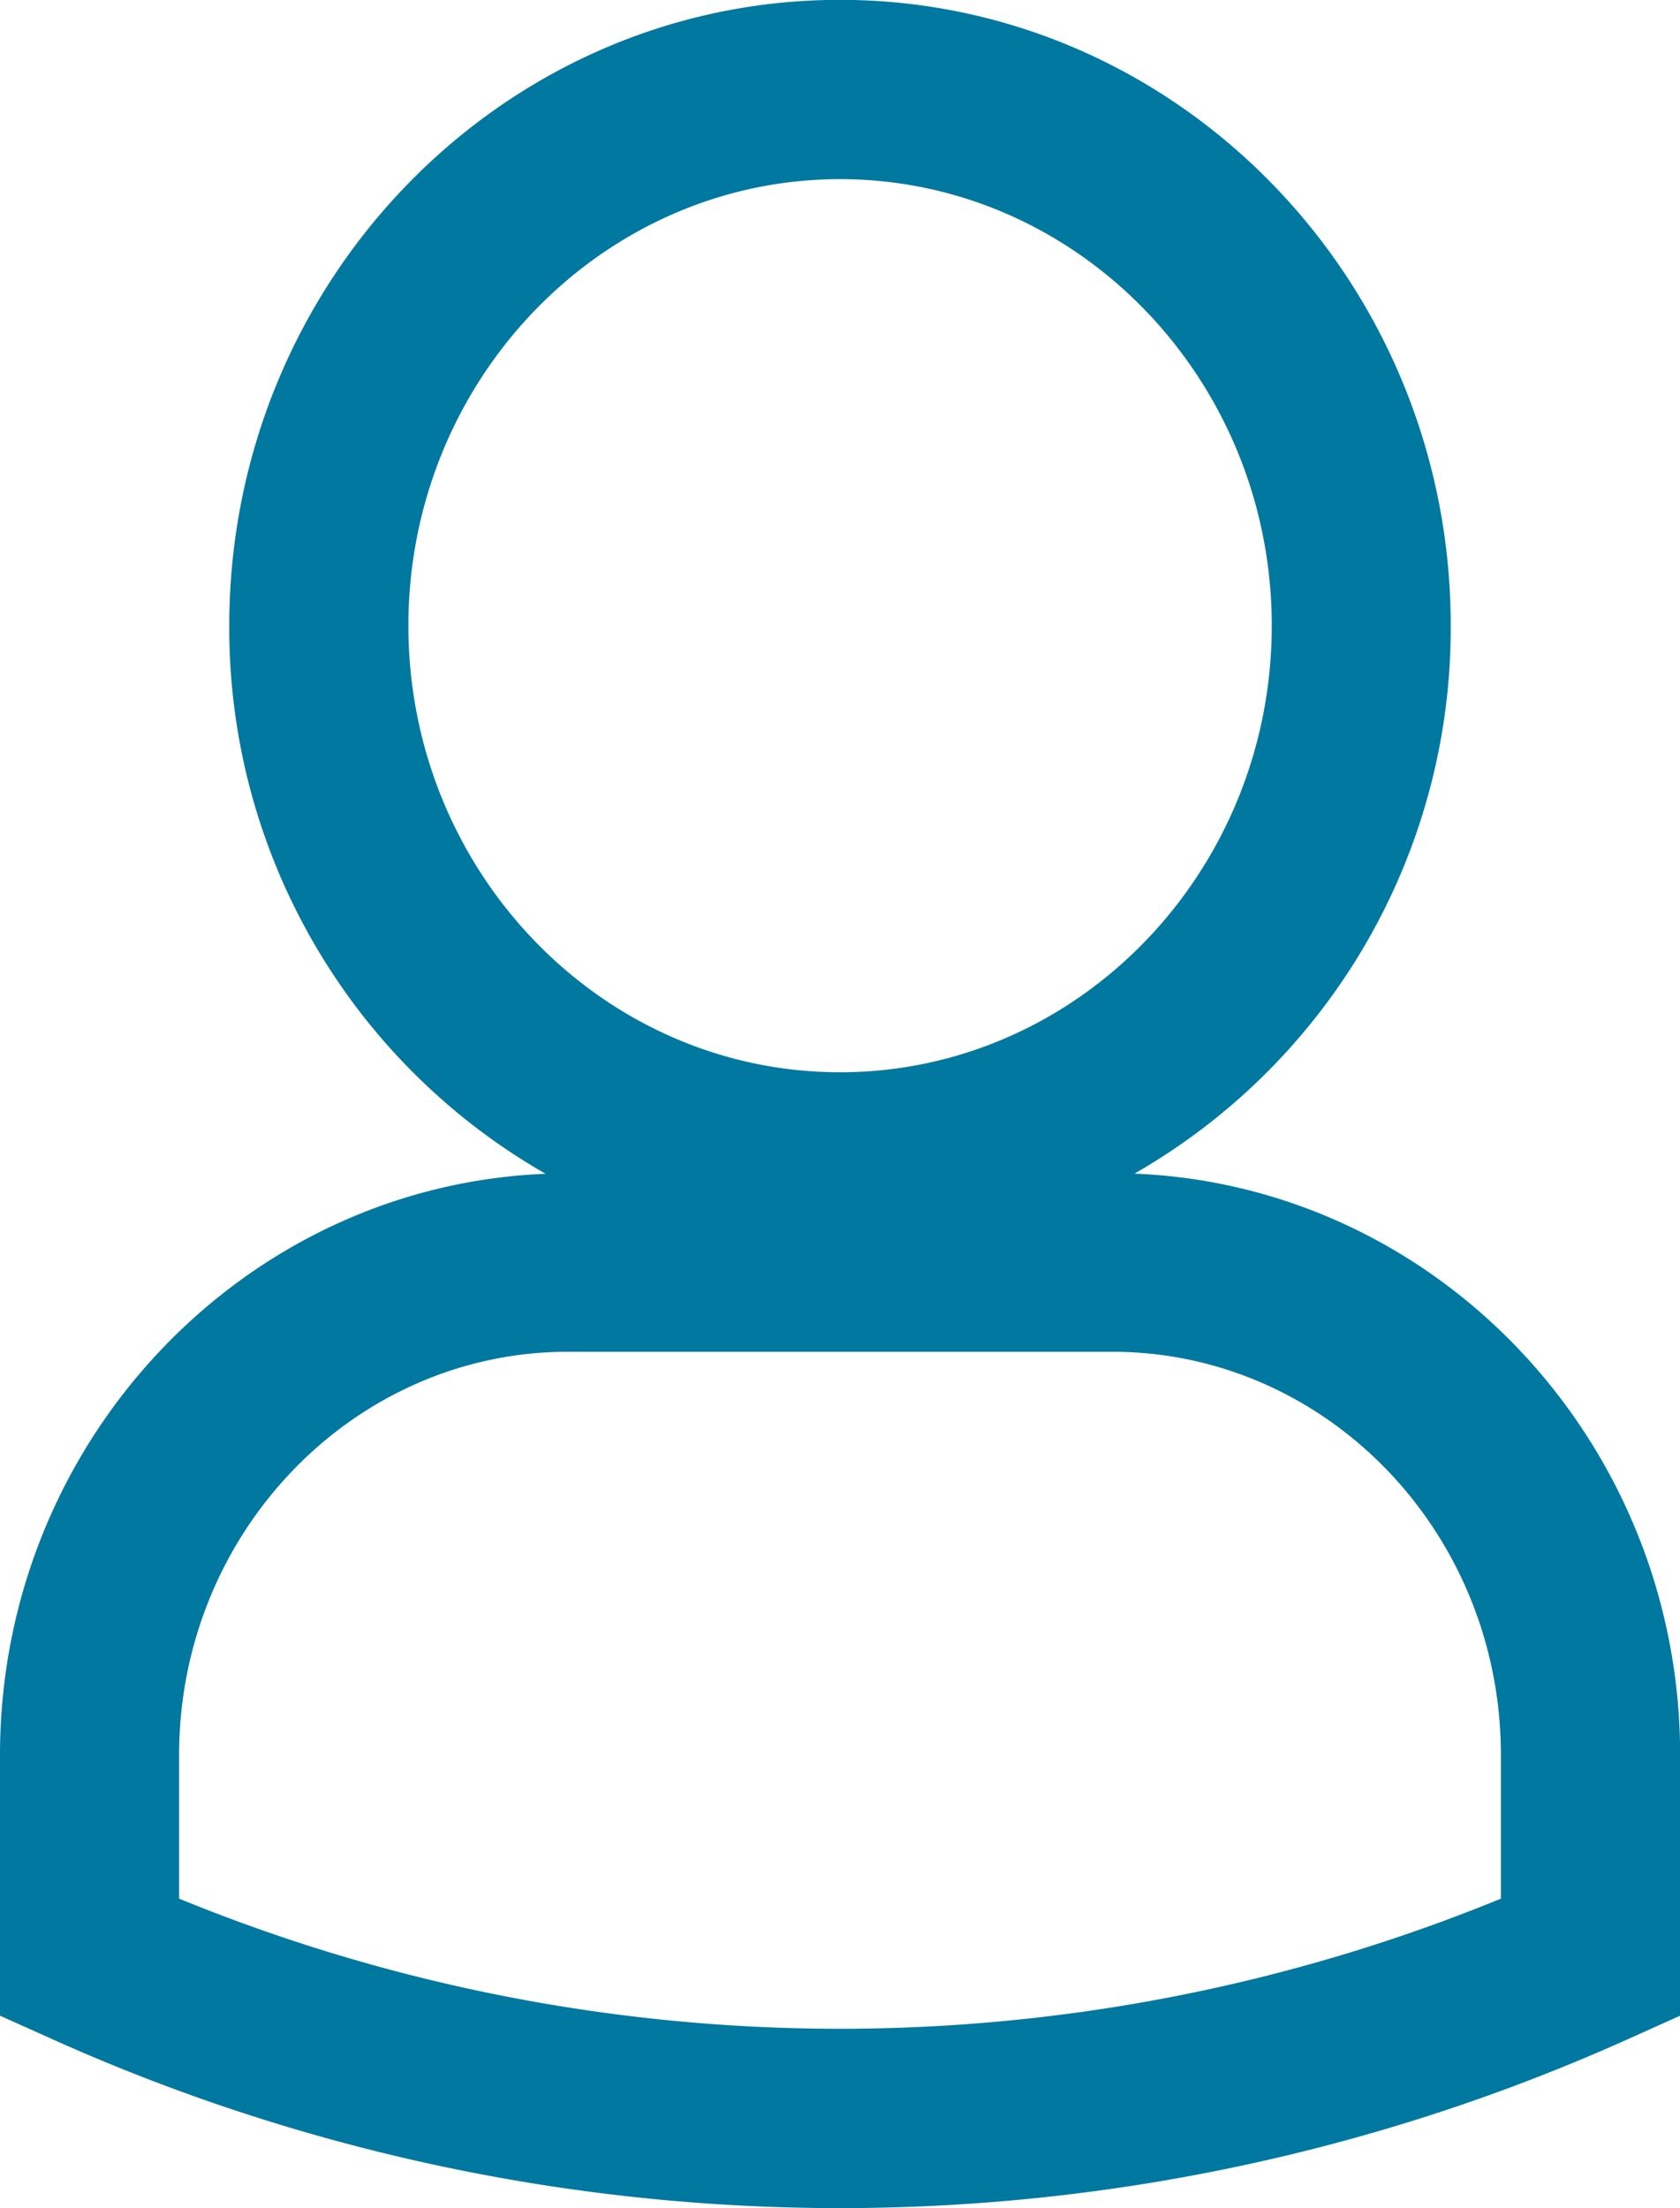 <svg id="navicon" xmlns="http://www.w3.org/2000/svg" viewBox="0 0 112.55 147.89">
  <defs>
    <style>
      .cls-1 {
        fill: #0078a0;
      }
    </style>
  </defs>
  <title>user</title>
  <path class="cls-1" d="M119.9,102.79a42.1,42.1,0,0,0,21.19-36.71c0-23.11-18.35-41.91-40.92-41.91S59.26,43,59.26,66.09a42.1,42.1,0,0,0,21.19,36.71c-20.29.81-36.55,18-36.55,38.93v17.46l3.54,1.59a128.75,128.75,0,0,0,105.48,0l3.54-1.59V141.72C156.45,120.75,140.19,103.6,119.9,102.79ZM71.26,66.09c0-16.49,13-29.91,28.92-29.91s28.92,13.42,28.92,29.91S116.12,96,100.18,96,71.26,82.58,71.26,66.09Zm73.19,85.26a116.81,116.81,0,0,1-88.55,0v-9.63c0-14.87,11.69-27,26.05-27H118.4c14.37,0,26.05,12.1,26.05,27Z" transform="translate(-43.9 -24.18)"/>
</svg>
